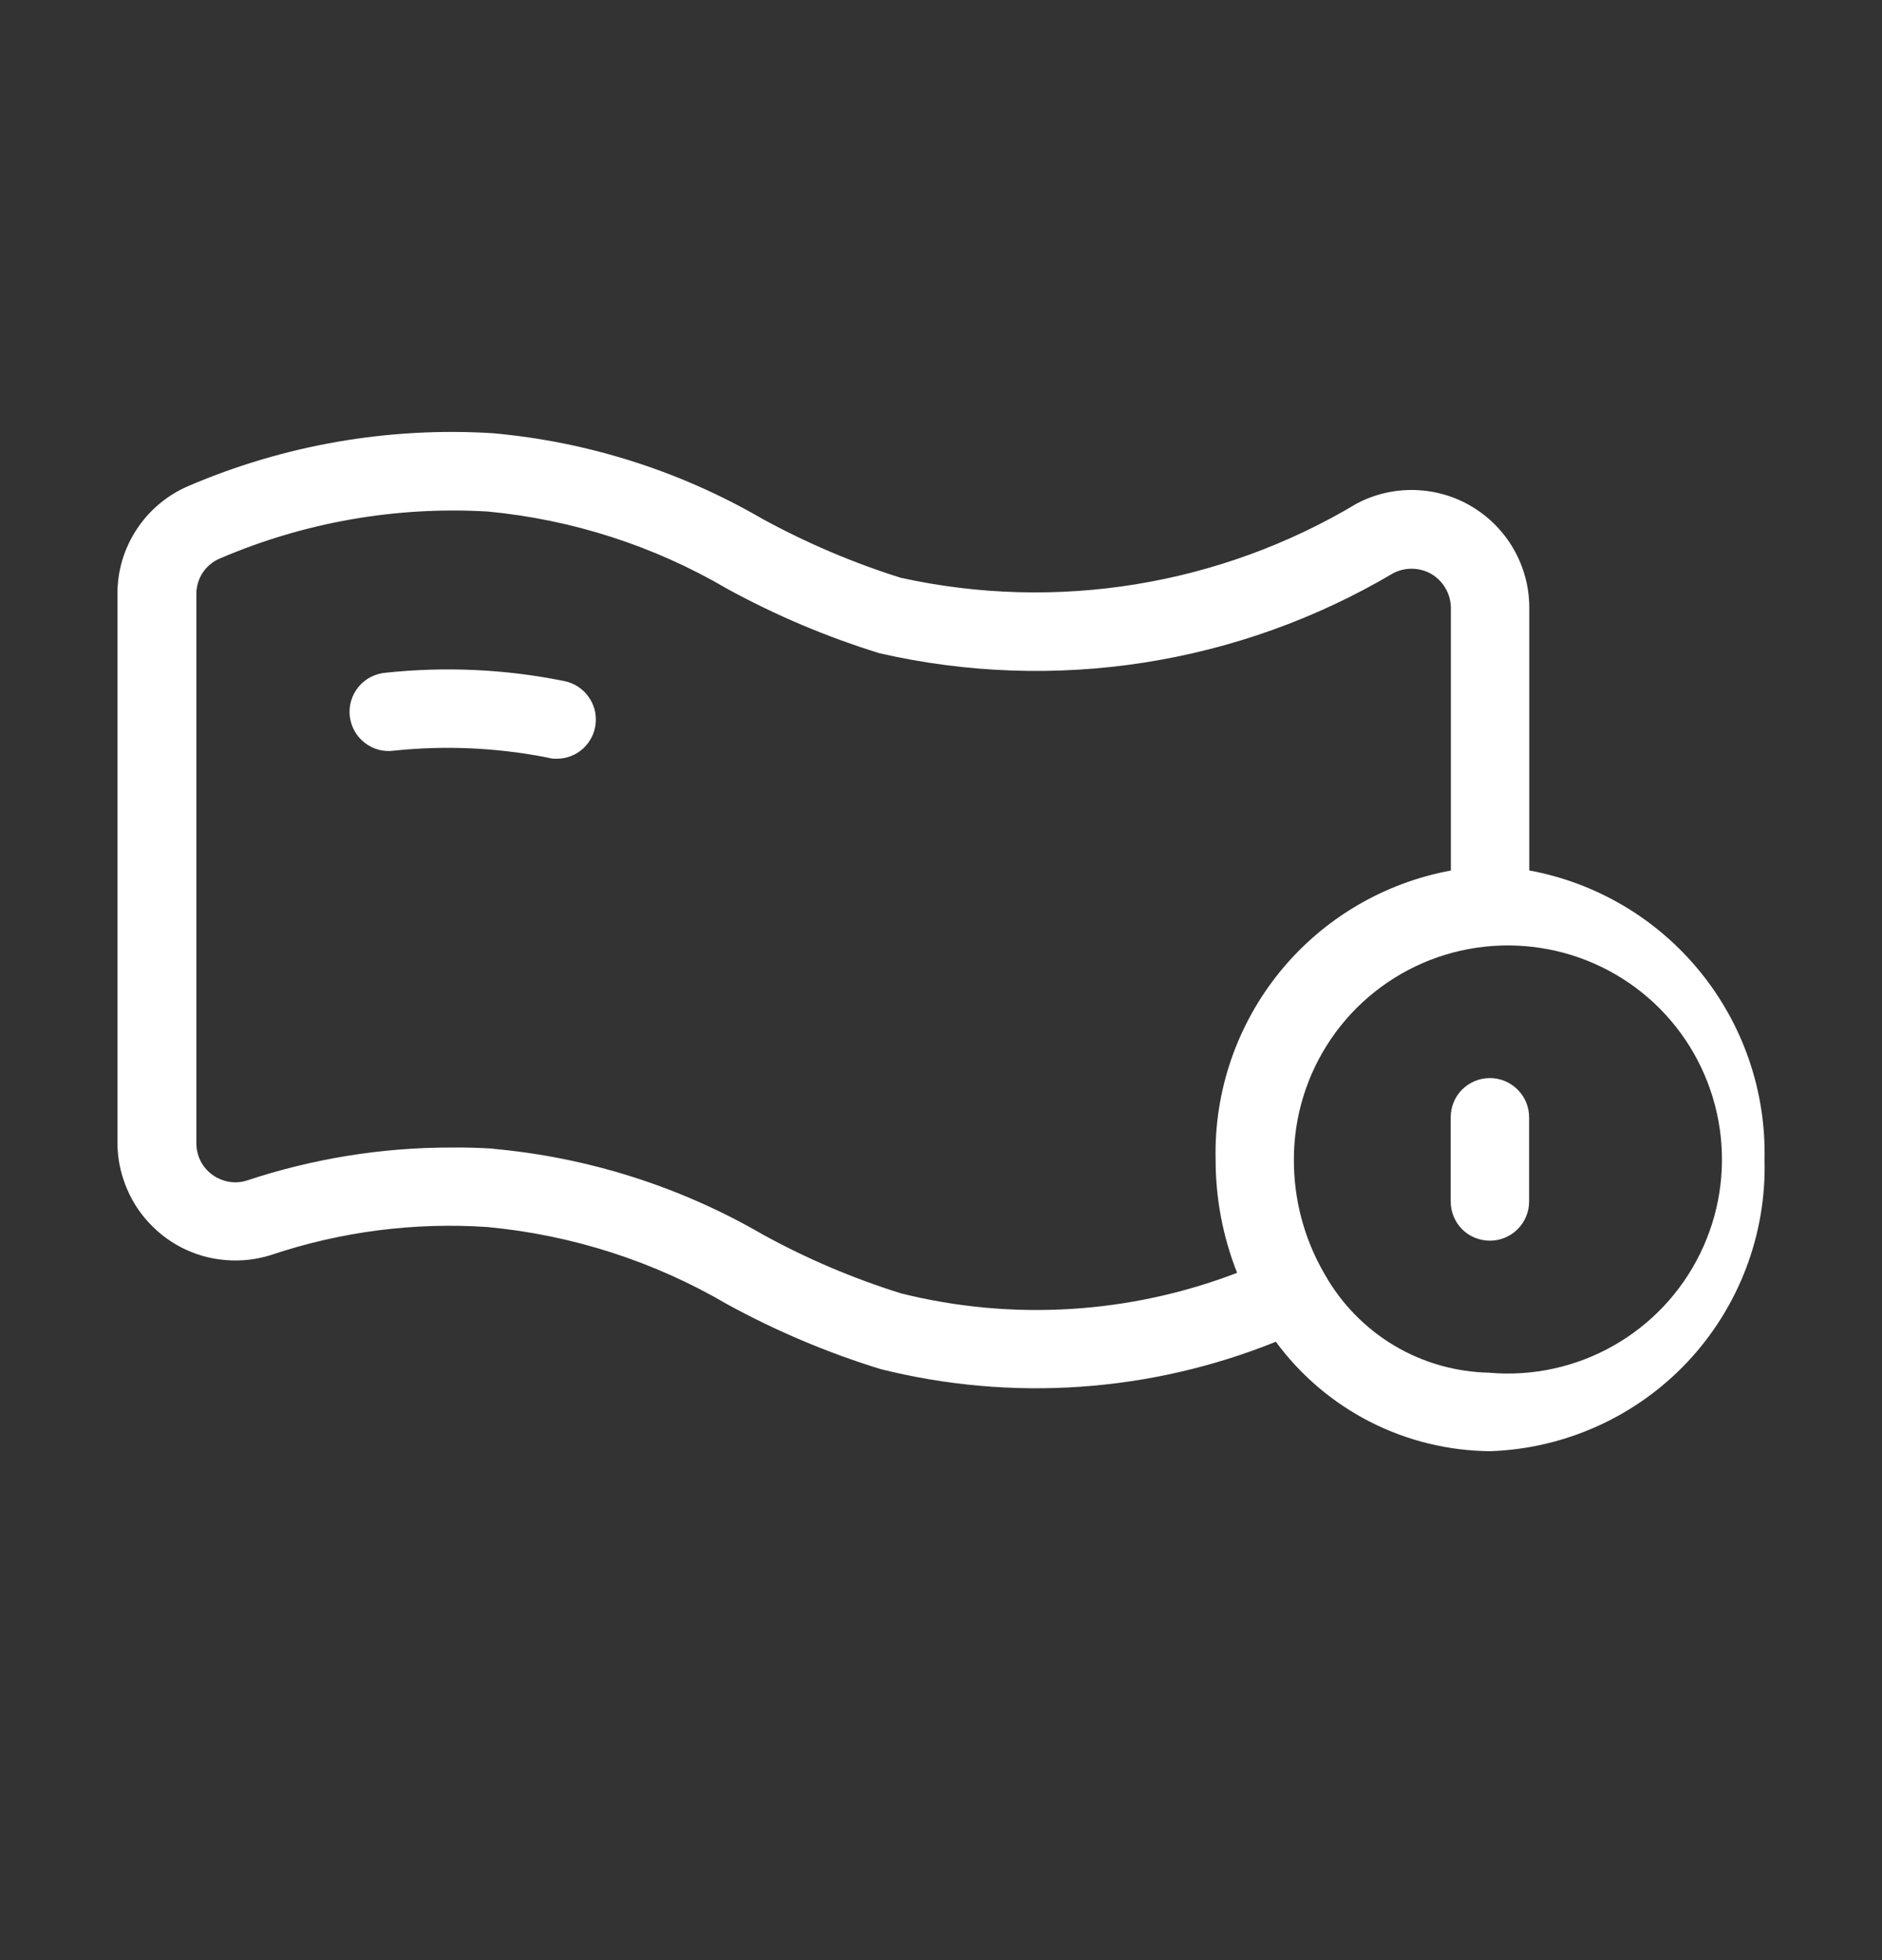 <svg width="24" height="25" viewBox="0 0 24 25" fill="none" xmlns="http://www.w3.org/2000/svg">
<rect x="0" y="0" width="24" height="25" fill="#333333" stroke="none"/>
<path d="M16.27 17.113C14.669 17.759 12.905 17.881 11.23 17.462C10.552 17.253 9.897 16.976 9.274 16.635C8.339 16.087 7.295 15.751 6.216 15.65C5.282 15.587 4.345 15.708 3.458 16.006C3.269 16.066 3.071 16.088 2.874 16.071C2.677 16.055 2.486 16 2.31 15.909C2.135 15.818 1.979 15.693 1.852 15.542C1.724 15.391 1.629 15.216 1.569 15.027C1.522 14.882 1.498 14.73 1.498 14.577V7.577C1.496 7.283 1.582 6.995 1.744 6.75C1.906 6.504 2.136 6.312 2.407 6.197C3.628 5.674 4.954 5.444 6.28 5.525C7.494 5.633 8.67 6.006 9.723 6.618C10.285 6.925 10.876 7.177 11.486 7.369C13.475 7.807 15.555 7.468 17.301 6.423C17.529 6.302 17.784 6.243 18.041 6.25C18.298 6.257 18.55 6.329 18.771 6.462C18.992 6.594 19.175 6.781 19.303 7.004C19.431 7.228 19.5 7.48 19.502 7.737V11.102C20.358 11.26 21.13 11.717 21.679 12.392C22.229 13.067 22.521 13.916 22.502 14.786C22.529 15.743 22.175 16.672 21.52 17.37C20.864 18.067 19.958 18.477 19.002 18.509C18.469 18.504 17.945 18.376 17.471 18.134C16.997 17.892 16.586 17.542 16.27 17.113V17.113ZM19 17.509C19.547 17.555 20.096 17.435 20.574 17.164C21.053 16.893 21.438 16.484 21.68 15.99C21.922 15.497 22.01 14.942 21.931 14.398C21.852 13.854 21.612 13.346 21.24 12.941C20.868 12.536 20.382 12.253 19.847 12.129C19.311 12.005 18.75 12.045 18.238 12.244C17.726 12.444 17.286 12.793 16.976 13.247C16.666 13.701 16.5 14.238 16.5 14.787C16.498 15.292 16.628 15.788 16.878 16.226C16.883 16.234 16.888 16.244 16.893 16.252C17.104 16.627 17.409 16.94 17.778 17.161C18.148 17.381 18.569 17.501 19 17.508V17.509ZM6.286 14.652C7.499 14.761 8.674 15.134 9.727 15.745C10.288 16.054 10.879 16.305 11.49 16.496C12.912 16.851 14.409 16.759 15.776 16.234C15.594 15.773 15.501 15.282 15.502 14.787C15.482 13.917 15.774 13.068 16.323 12.393C16.873 11.718 17.645 11.261 18.502 11.103V7.744C18.5 7.659 18.476 7.575 18.433 7.502C18.39 7.428 18.329 7.366 18.255 7.322C18.182 7.279 18.098 7.256 18.013 7.254C17.927 7.252 17.843 7.271 17.767 7.311C15.795 8.478 13.451 8.843 11.217 8.332C10.544 8.124 9.893 7.849 9.274 7.51C8.34 6.962 7.297 6.626 6.218 6.524C5.049 6.456 3.88 6.661 2.804 7.123C2.714 7.161 2.638 7.224 2.584 7.306C2.531 7.387 2.503 7.483 2.504 7.58V14.58C2.504 14.671 2.528 14.761 2.575 14.839C2.623 14.918 2.691 14.981 2.772 15.023C2.83 15.053 2.894 15.072 2.959 15.078C3.025 15.084 3.091 15.076 3.153 15.055C3.992 14.777 4.87 14.635 5.753 14.636C5.93 14.634 6.108 14.639 6.288 14.65L6.286 14.652ZM18.5 15.324V14.25C18.5 14.117 18.552 13.99 18.645 13.897C18.739 13.803 18.867 13.75 19 13.75C19.132 13.75 19.259 13.803 19.353 13.897C19.447 13.99 19.5 14.117 19.5 14.25V15.324C19.5 15.457 19.447 15.584 19.353 15.678C19.259 15.772 19.132 15.824 19 15.824C18.867 15.824 18.739 15.772 18.645 15.678C18.552 15.584 18.5 15.457 18.5 15.324ZM7 9.666C6.35 9.536 5.684 9.505 5.025 9.574C4.959 9.583 4.891 9.579 4.827 9.562C4.762 9.544 4.702 9.514 4.649 9.472C4.596 9.431 4.552 9.38 4.52 9.321C4.488 9.262 4.468 9.198 4.46 9.132C4.453 9.065 4.46 8.998 4.479 8.934C4.498 8.87 4.531 8.81 4.574 8.758C4.617 8.707 4.669 8.665 4.729 8.634C4.789 8.604 4.854 8.585 4.92 8.58C5.681 8.499 6.449 8.535 7.198 8.687C7.32 8.712 7.428 8.781 7.501 8.881C7.575 8.981 7.609 9.104 7.596 9.228C7.584 9.351 7.526 9.465 7.434 9.549C7.342 9.632 7.222 9.678 7.098 9.677C7.064 9.678 7.03 9.675 6.997 9.666H7Z" fill="white"/>
</svg>
